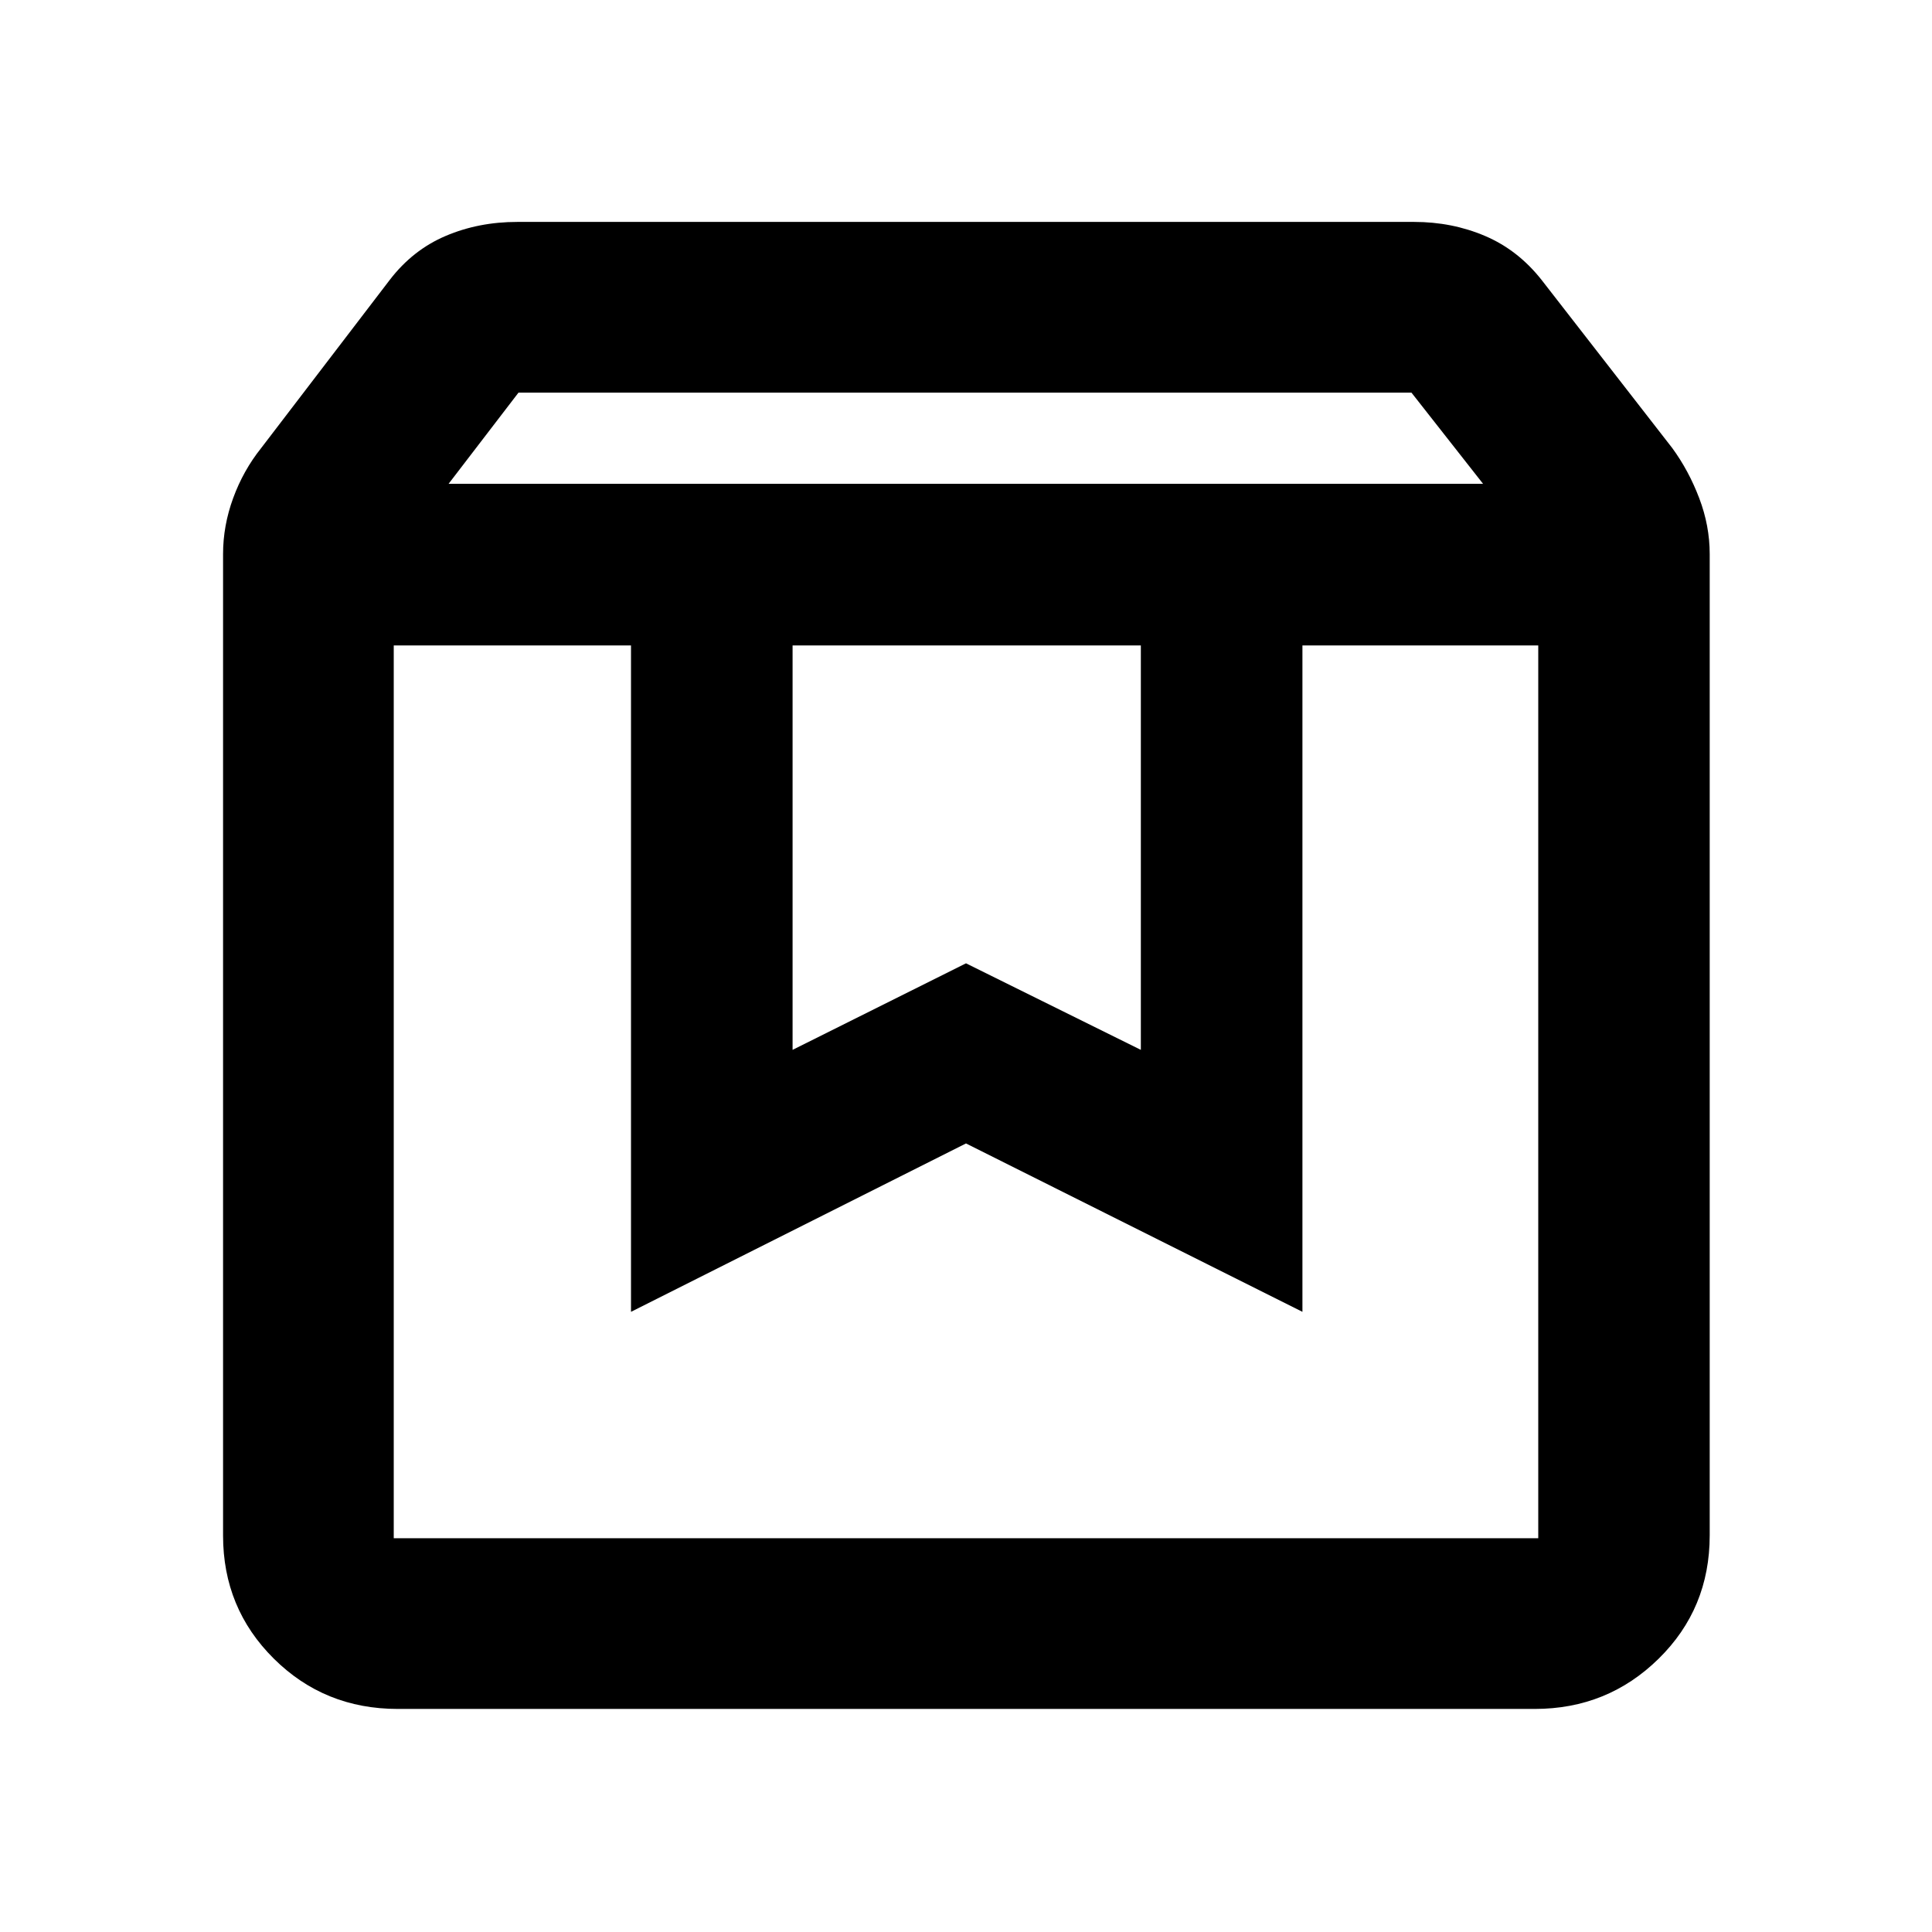 <svg xmlns="http://www.w3.org/2000/svg" height="40" viewBox="0 -960 960 960" width="40"><path d="M195.65-639.29v443.64h568.7v-443.64H647.17v331.13L480-391.83l-166.46 83.67v-331.13H195.65Zm2 528.45q-36.44 0-61.62-25.02-25.19-25.01-25.19-61.13v-487.72q0-14.08 5.02-27.79 5.02-13.72 13.9-24.84l63.94-83.62q11.42-14.86 27.76-21.81 16.33-6.96 35.58-6.96h445.63q18.86 0 35.2 6.96 16.34 6.95 28.09 21.81l64.99 83.62q8.17 11.17 13.38 24.87 5.21 13.7 5.21 27.76v487.64q0 36.36-25.39 61.29-25.39 24.94-61.55 24.94H197.65Zm25.24-608.74h514.05l-35.6-45.33h-443.7l-34.75 45.33Zm170.94 80.29v200.96l86.17-43 86.88 43v-200.96H393.83Zm-198.18 0h568.7-568.7Z"/></svg>